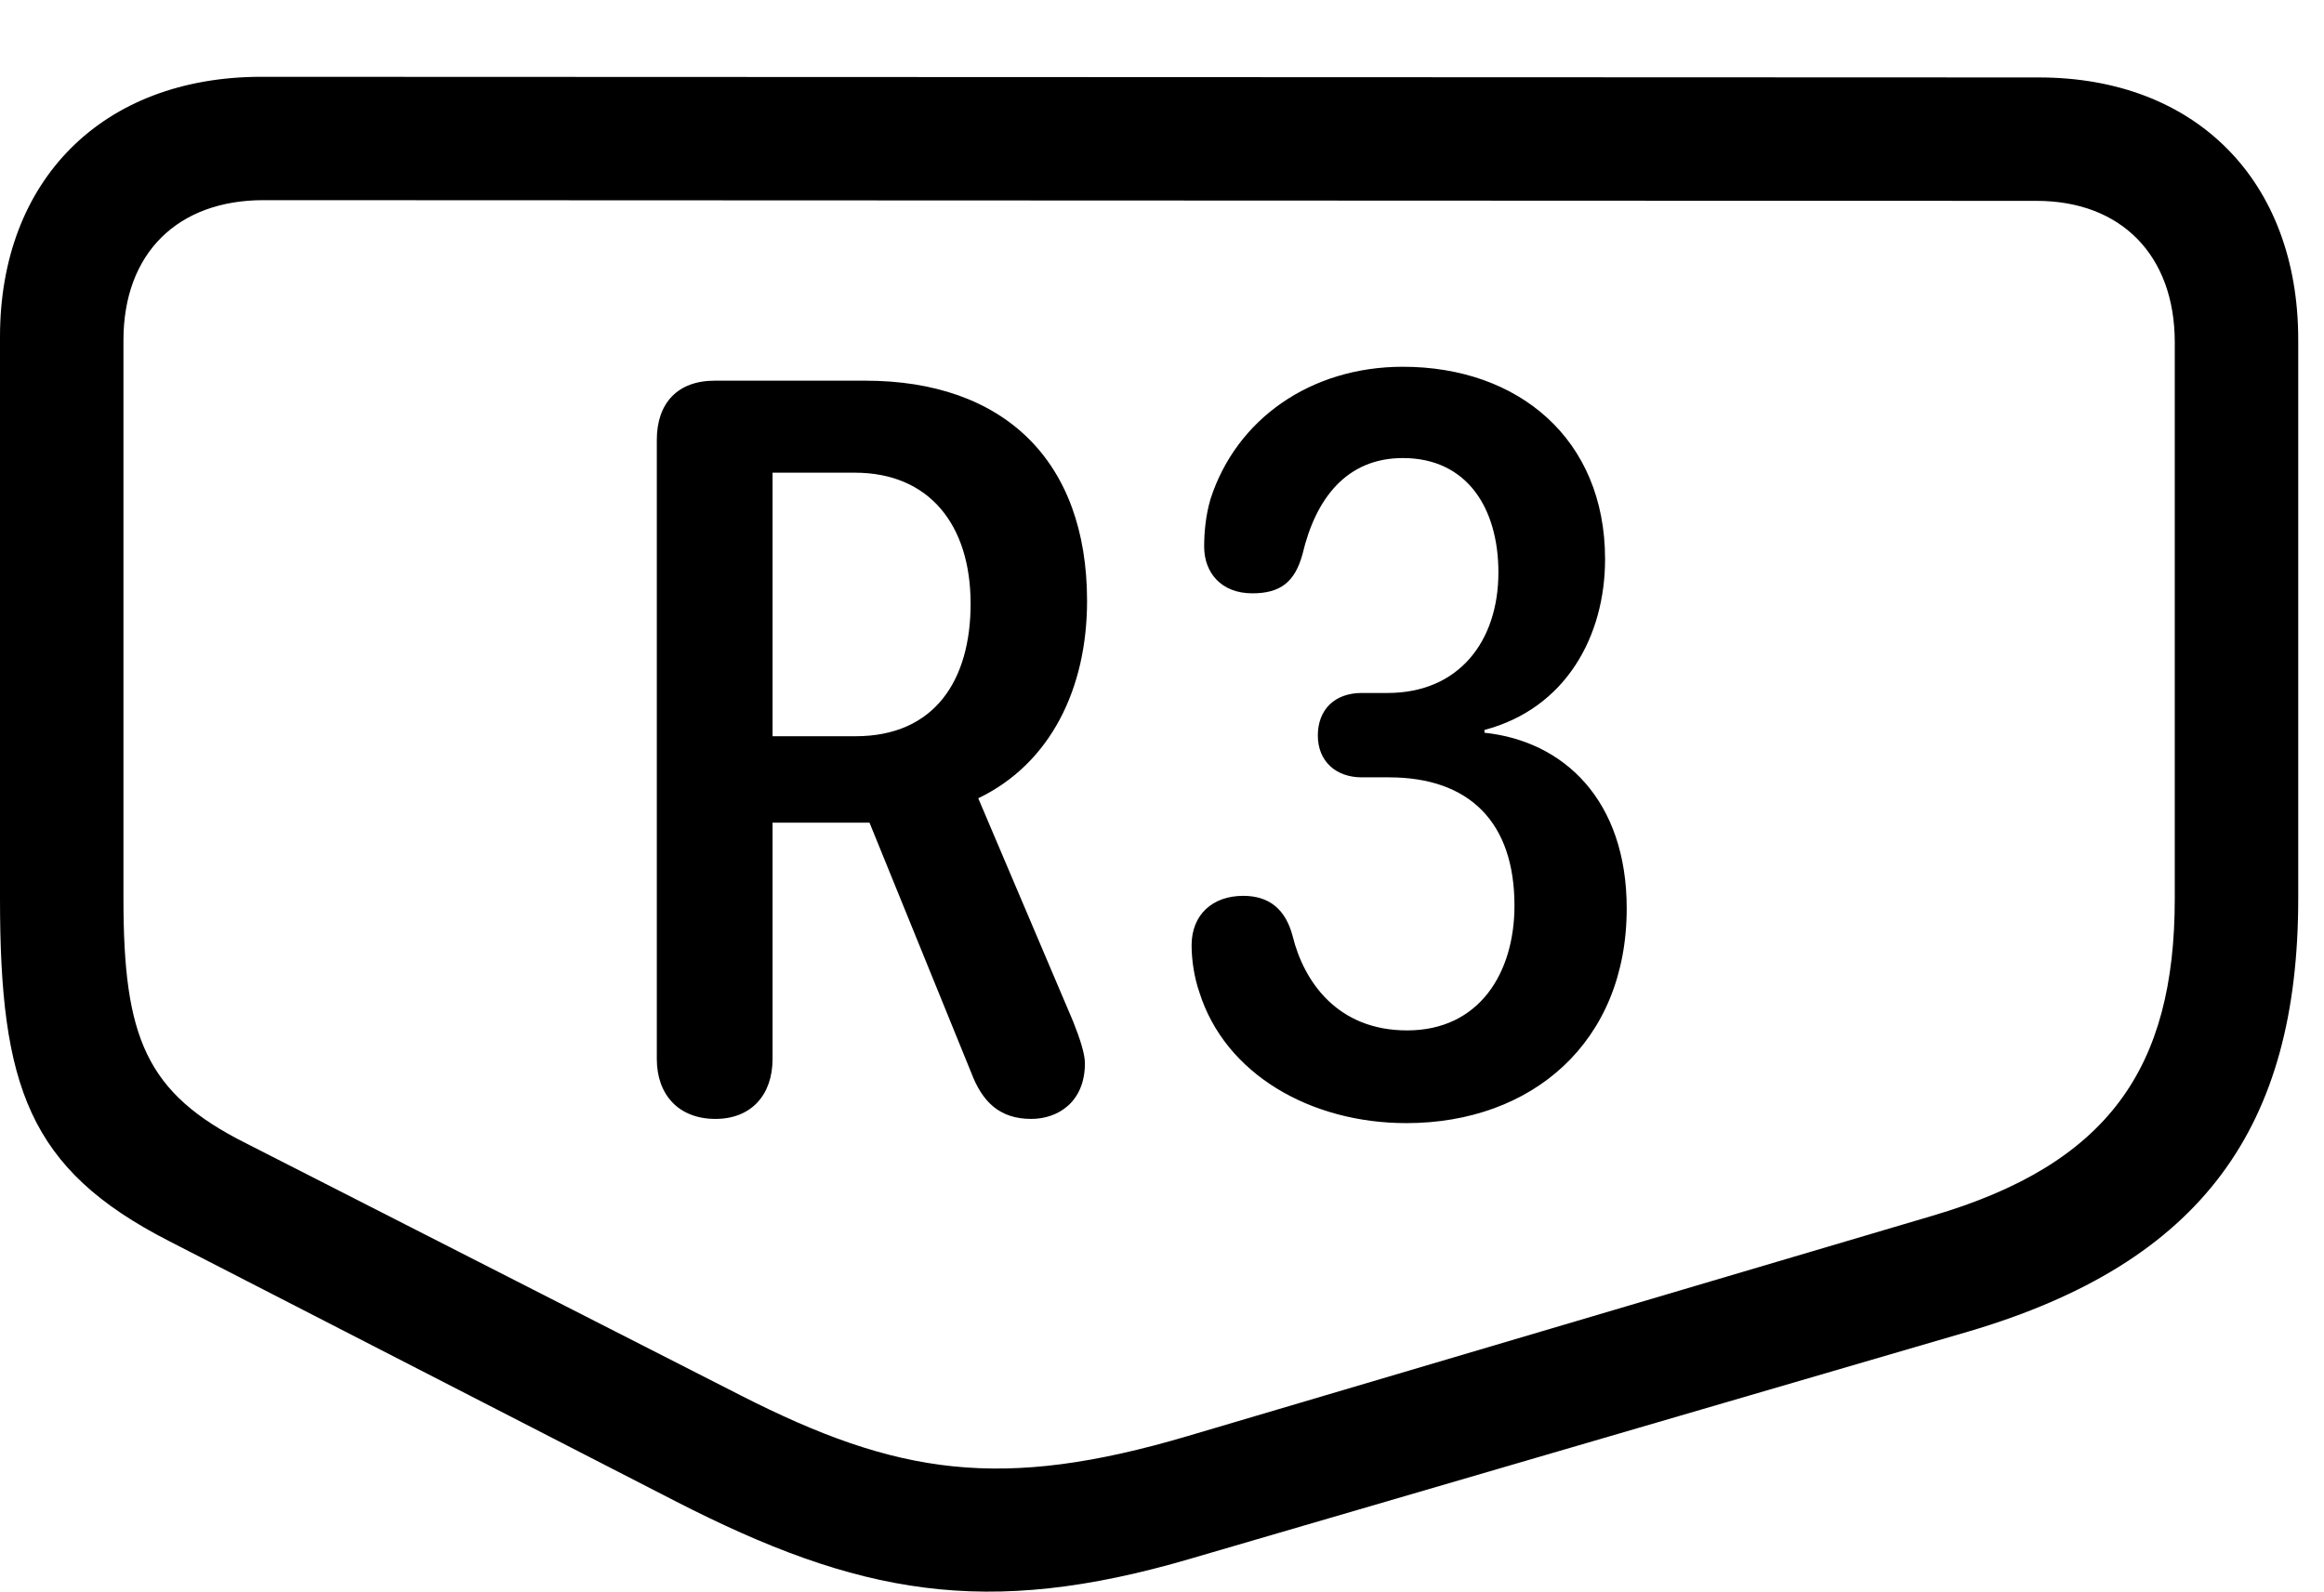 <svg version="1.1" xmlns="http://www.w3.org/2000/svg" xmlns:xlink="http://www.w3.org/1999/xlink" width="32.549" height="22.298" viewBox="0 0 32.549 22.298">
 <g>
  <rect height="22.298" opacity="0" width="32.549" x="0" y="0"/>
  <path d="M0 12.589C0 15.216 0.4 16.378 2.363 17.384L9.453 21.027C12.021 22.345 13.809 22.677 16.67 21.837L27.568 18.654C30.85 17.687 32.188 15.783 32.188 12.589L32.188 4.757C32.188 2.54 30.762 1.085 28.555 1.085L3.662 1.076C1.436 1.076 0 2.521 0 4.718ZM1.729 12.589L1.729 4.767C1.729 3.546 2.49 2.804 3.691 2.804L28.525 2.814C29.707 2.814 30.459 3.576 30.459 4.796L30.459 12.589C30.459 14.972 29.521 16.31 27.061 17.033L16.631 20.119C14.023 20.89 12.568 20.665 10.381 19.552L3.447 16.017C2.041 15.314 1.729 14.533 1.729 12.589Z" fill="currentColor"/>
  <path d="M10.02 15.675C10.518 15.675 10.82 15.343 10.82 14.835L10.82 11.525L12.178 11.525L13.604 15.031C13.76 15.441 14.004 15.675 14.443 15.675C14.815 15.675 15.195 15.441 15.195 14.894C15.195 14.767 15.127 14.552 15.029 14.308L13.701 11.183C14.717 10.695 15.225 9.64 15.225 8.419C15.225 6.447 14.053 5.333 12.119 5.333L10.01 5.333C9.492 5.333 9.199 5.646 9.199 6.163L9.199 14.835C9.199 15.333 9.502 15.675 10.02 15.675ZM10.82 10.314L10.82 6.622L11.973 6.622C13.008 6.622 13.594 7.345 13.594 8.458C13.594 9.523 13.096 10.314 11.982 10.314ZM19.697 15.734C21.455 15.734 22.783 14.601 22.783 12.726C22.783 11.212 21.904 10.382 20.791 10.265L20.791 10.226C21.934 9.923 22.48 8.908 22.48 7.833C22.48 6.144 21.26 5.138 19.648 5.138C18.359 5.138 17.314 5.87 16.953 6.994C16.885 7.228 16.865 7.462 16.865 7.658C16.865 8.019 17.1 8.312 17.539 8.312C17.93 8.312 18.135 8.156 18.242 7.765C18.428 6.974 18.867 6.417 19.648 6.417C20.547 6.417 20.986 7.12 20.986 8.019C20.986 8.986 20.43 9.708 19.434 9.708L19.072 9.708C18.691 9.708 18.457 9.943 18.457 10.304C18.457 10.665 18.711 10.89 19.072 10.89L19.453 10.89C20.576 10.89 21.211 11.515 21.211 12.687C21.211 13.624 20.723 14.435 19.707 14.435C18.73 14.435 18.262 13.751 18.105 13.117C18.008 12.745 17.783 12.55 17.412 12.55C16.982 12.55 16.689 12.814 16.689 13.243C16.689 13.458 16.729 13.703 16.797 13.898C17.158 15.05 18.359 15.734 19.697 15.734Z" fill="currentColor"/>
 </g>
</svg>
